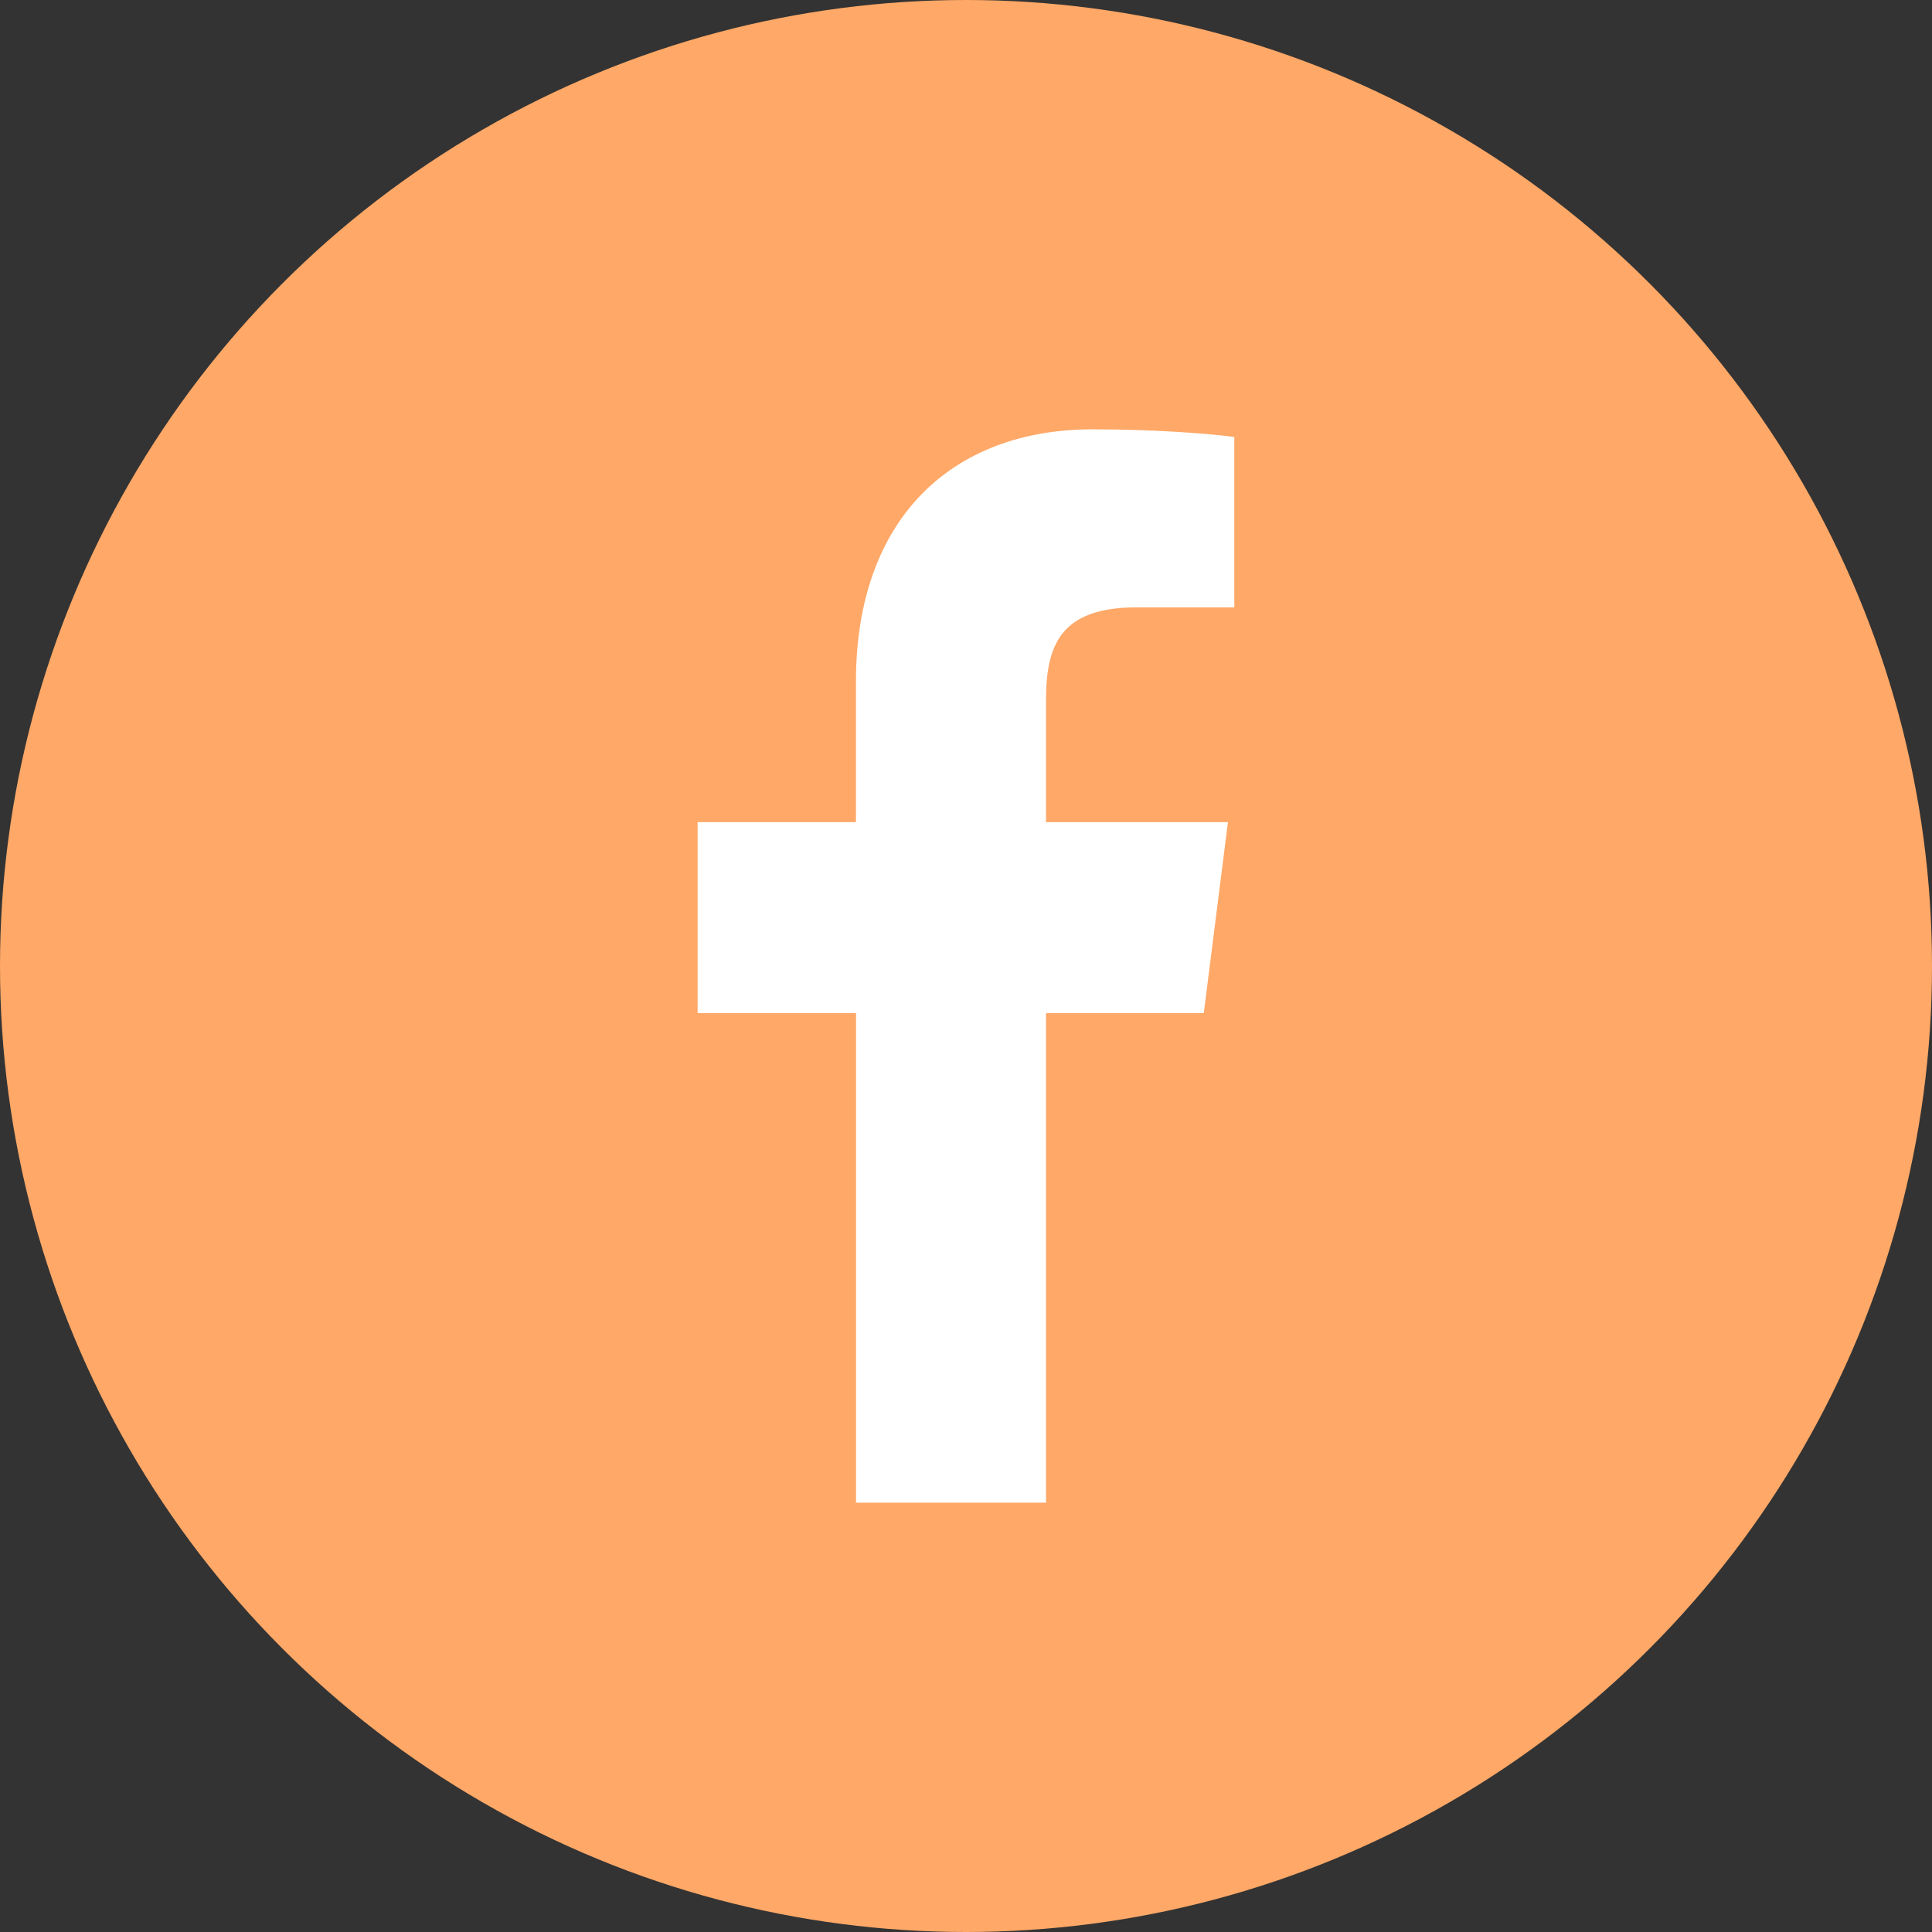 <svg xmlns="http://www.w3.org/2000/svg" width="24" height="24" viewBox="0 0 24 24"><rect x="0" y="0" width="24" height="24" fill="#333333" stroke="none"/><g fill="none" fill-rule="evenodd"><circle cx="12" cy="12" r="12" fill="#FFA867"/><path fill="#FFF" fill-rule="nonzero" d="M15.333 5.43v2.115H14.12c-.949 0-1.126.473-1.126 1.154v1.514h2.26l-.3 2.372h-1.96v6.082h-2.36v-6.082H8.666v-2.372h1.967V8.466c0-2.027 1.196-3.133 2.94-3.133.833 0 1.55.064 1.76.096h-.001z"/></g></svg>